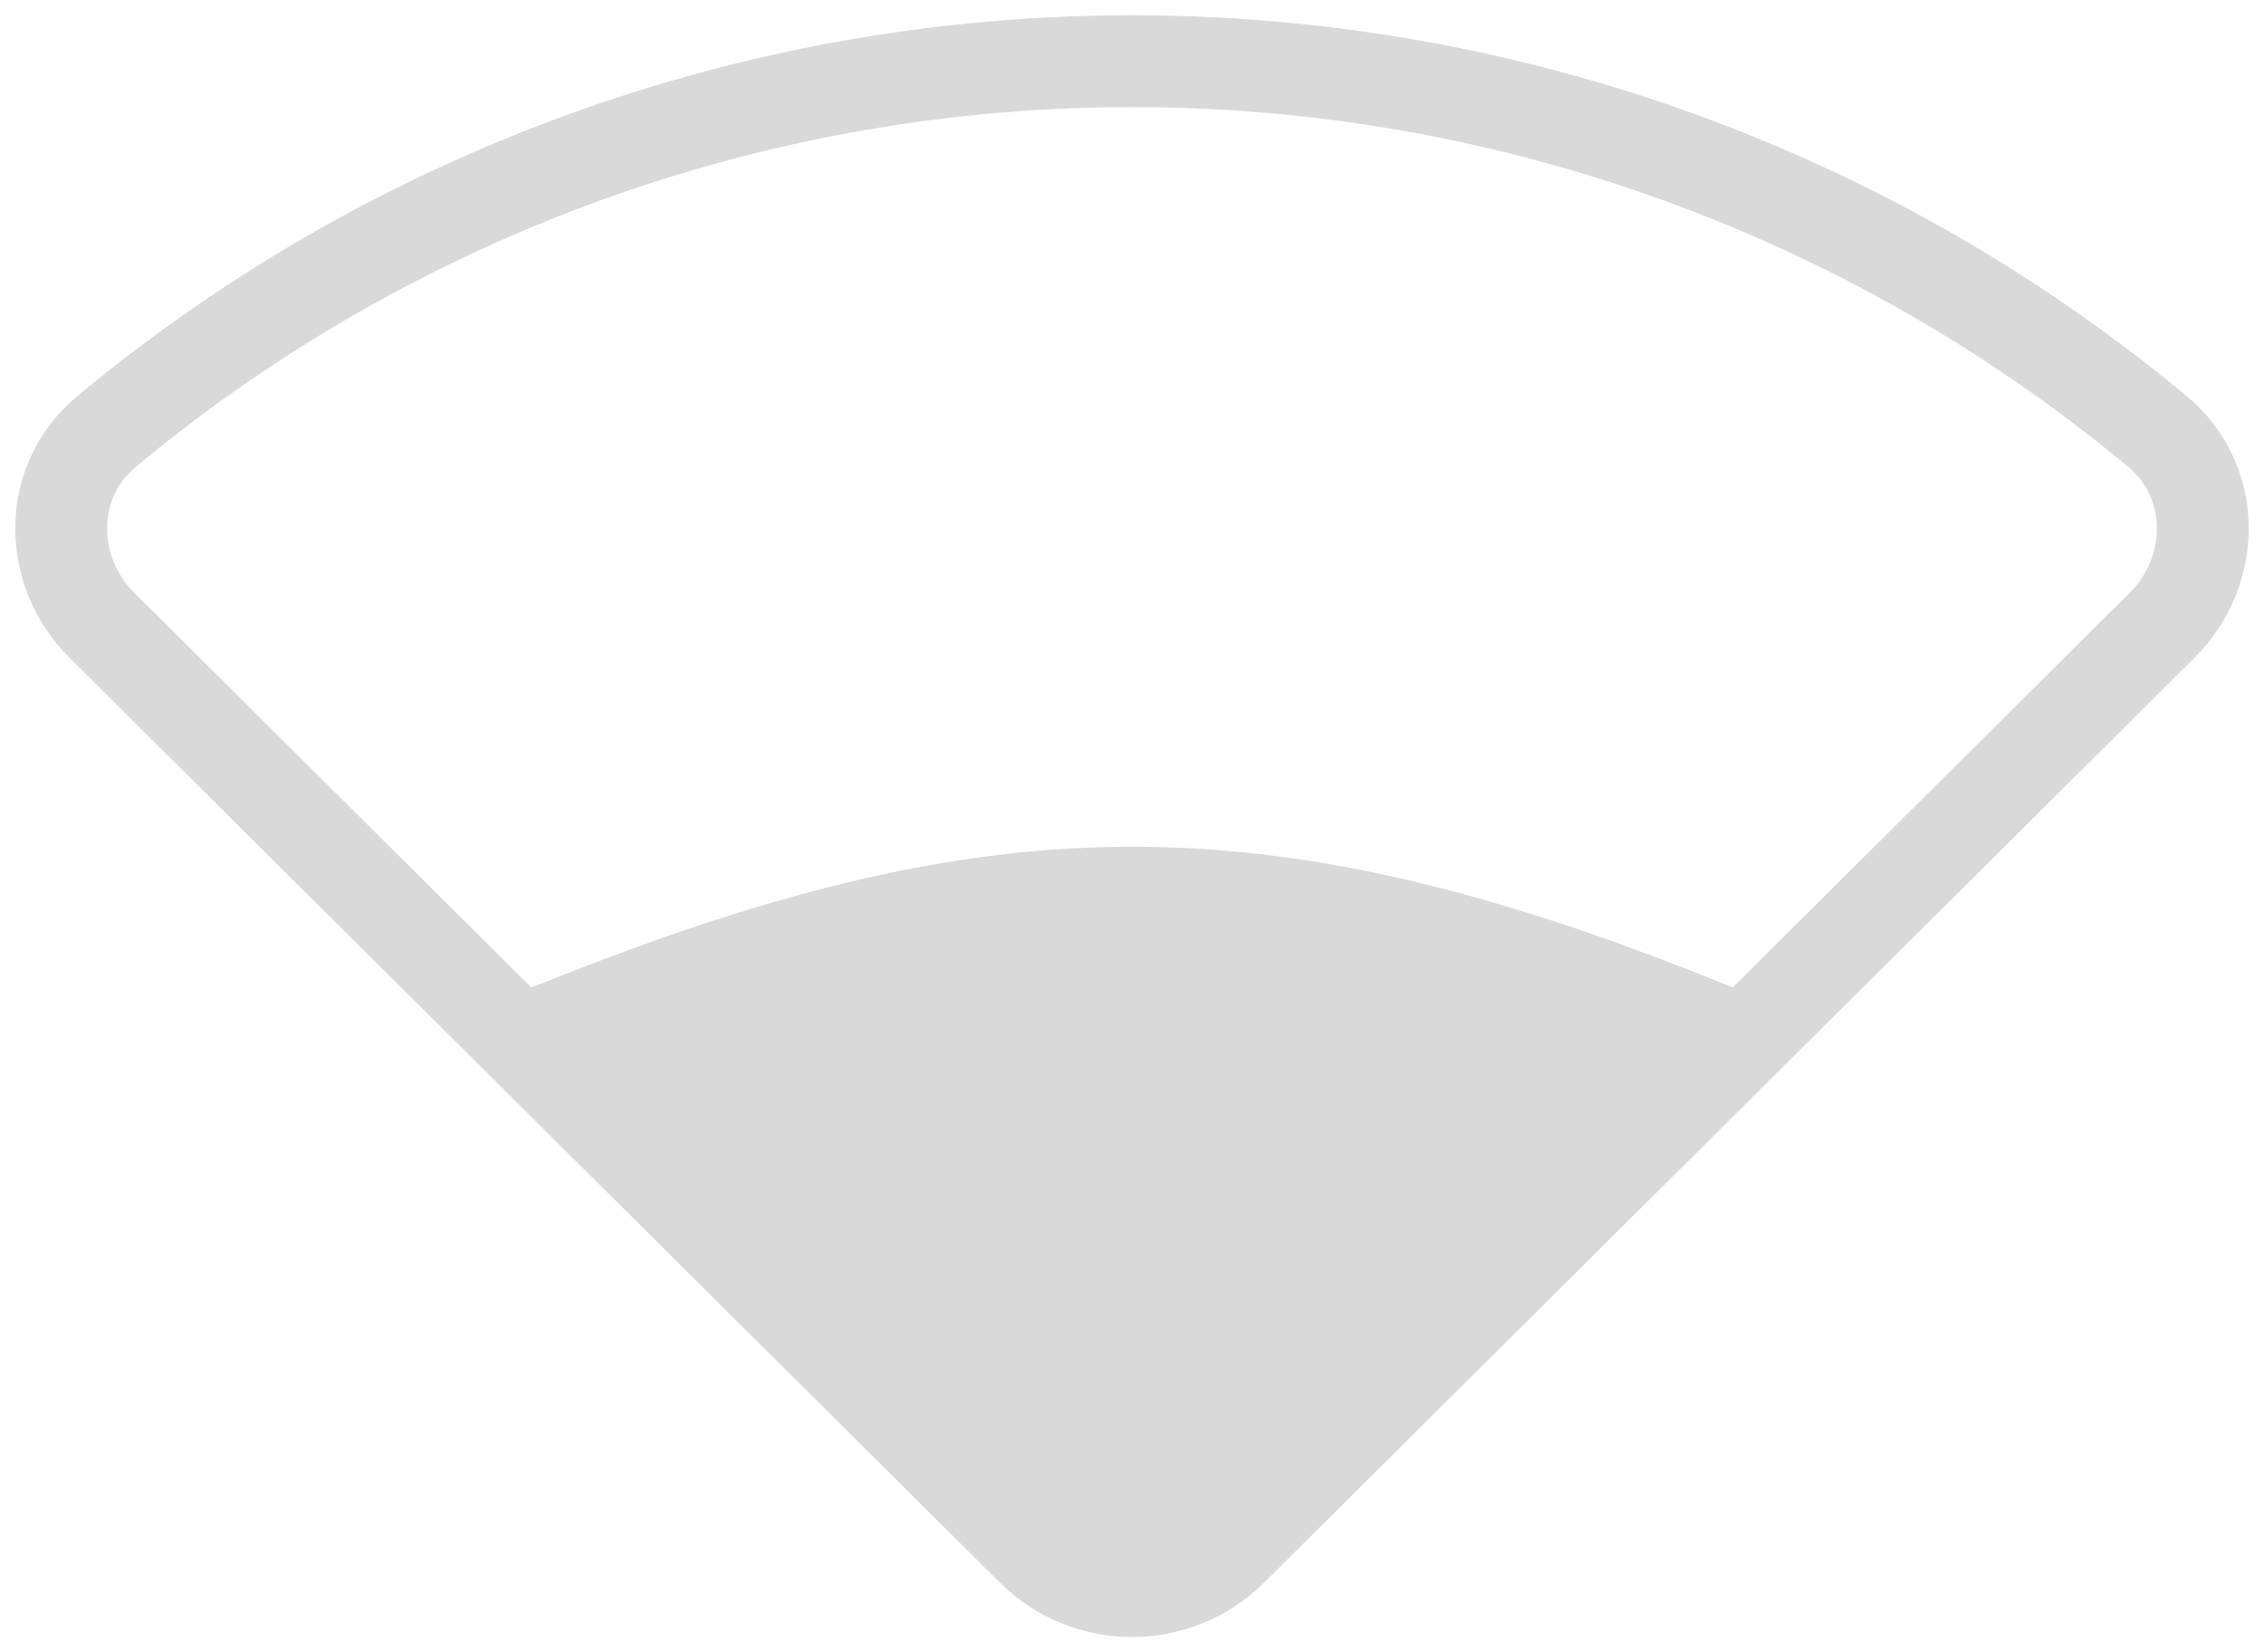 <svg width="74" height="54" viewBox="0 0 74 54" fill="none" xmlns="http://www.w3.org/2000/svg">
    <path d="M33.736 50.656C35.539 52.448 38.461 52.448 40.264 50.656L56.983 34.039C41.066 27.381 32.331 27.724 17.017 34.039L33.736 50.656Z"
          fill="#D9D9D9"/>
    <path d="M17.017 34.039L8.765 25.838L3.339 20.445C1.537 18.654 1.525 15.731 3.479 14.105C7.542 10.725 12.105 7.973 17.017 5.951C23.352 3.342 30.142 2 37 2C43.858 2 50.648 3.342 56.983 5.951C61.895 7.973 66.458 10.725 70.521 14.105C72.475 15.731 72.463 18.654 70.661 20.445L65.235 25.838L56.983 34.039M17.017 34.039L33.736 50.656C35.539 52.448 38.461 52.448 40.264 50.656L56.983 34.039M17.017 34.039C32.331 27.724 41.066 27.381 56.983 34.039"
          stroke="#D9D9D9" stroke-width="3"/>
</svg>

